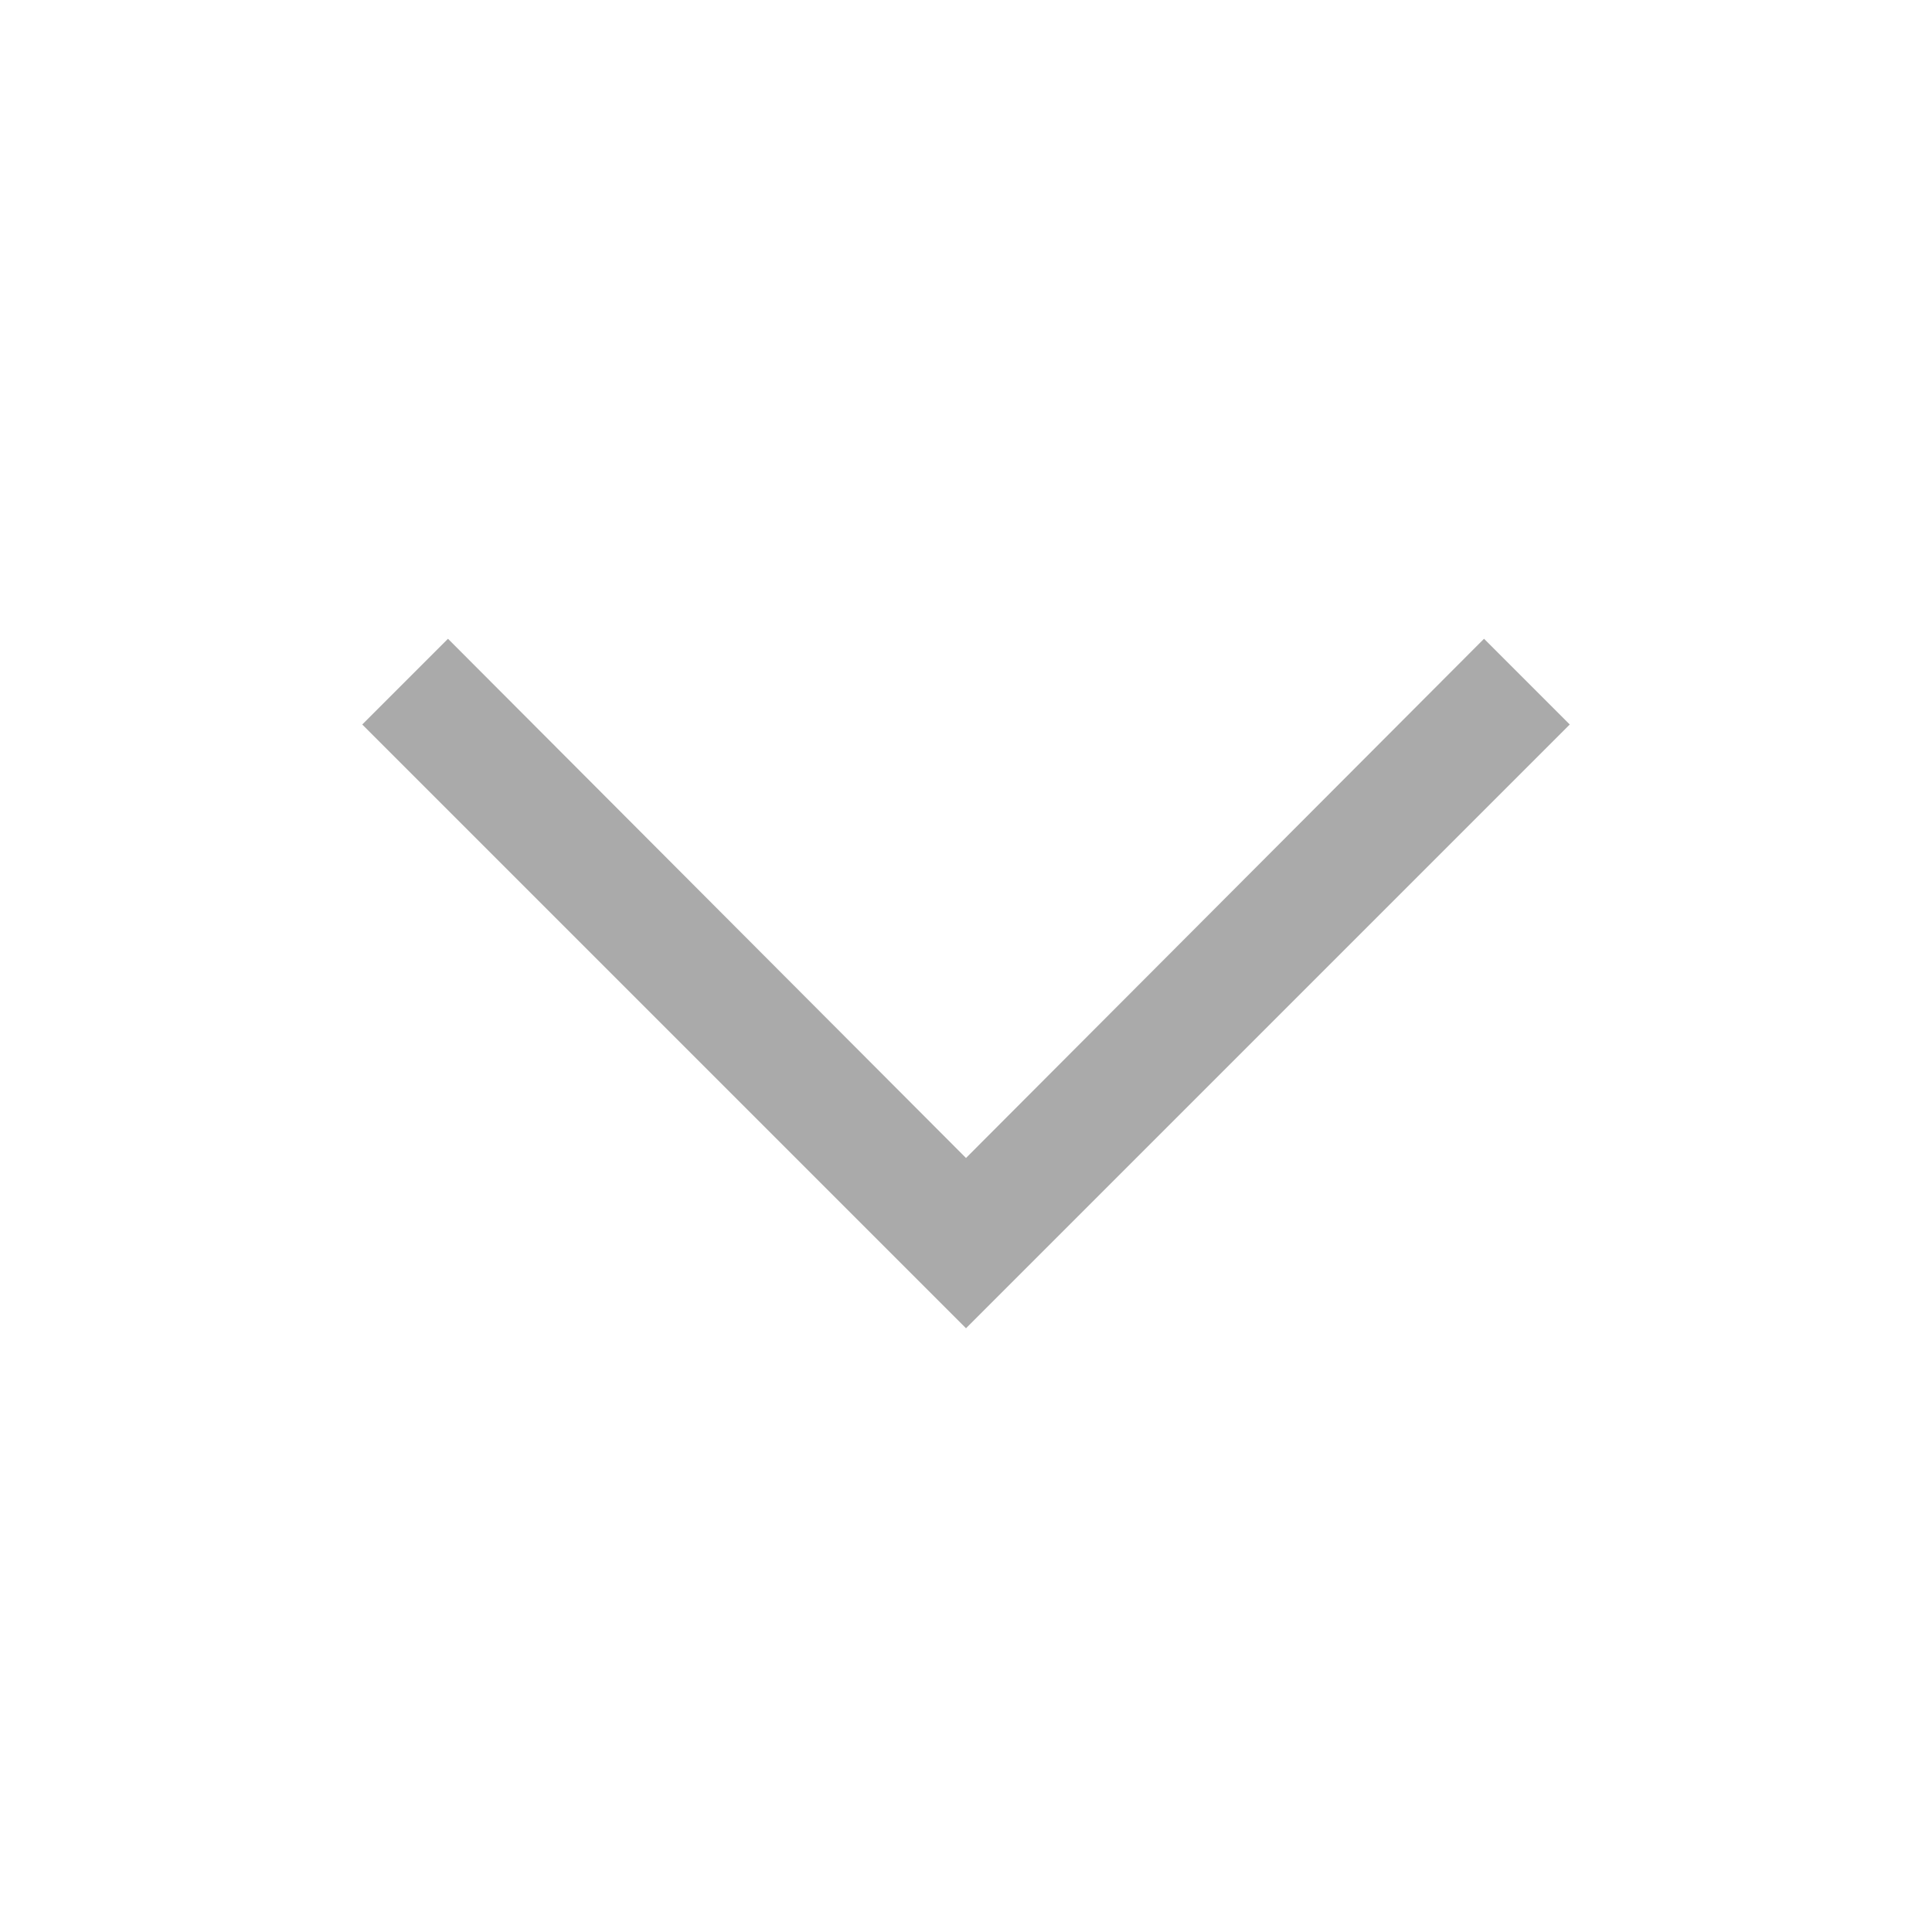<svg xmlns="http://www.w3.org/2000/svg" xmlns:xlink="http://www.w3.org/1999/xlink" width="16" height="16" viewBox="0 0 16 16"><path fill="#aaaaaa" d="M12.29 5.29 8 9.59l-4.29-4.3L3 6l5 5 5-5z"/></svg>